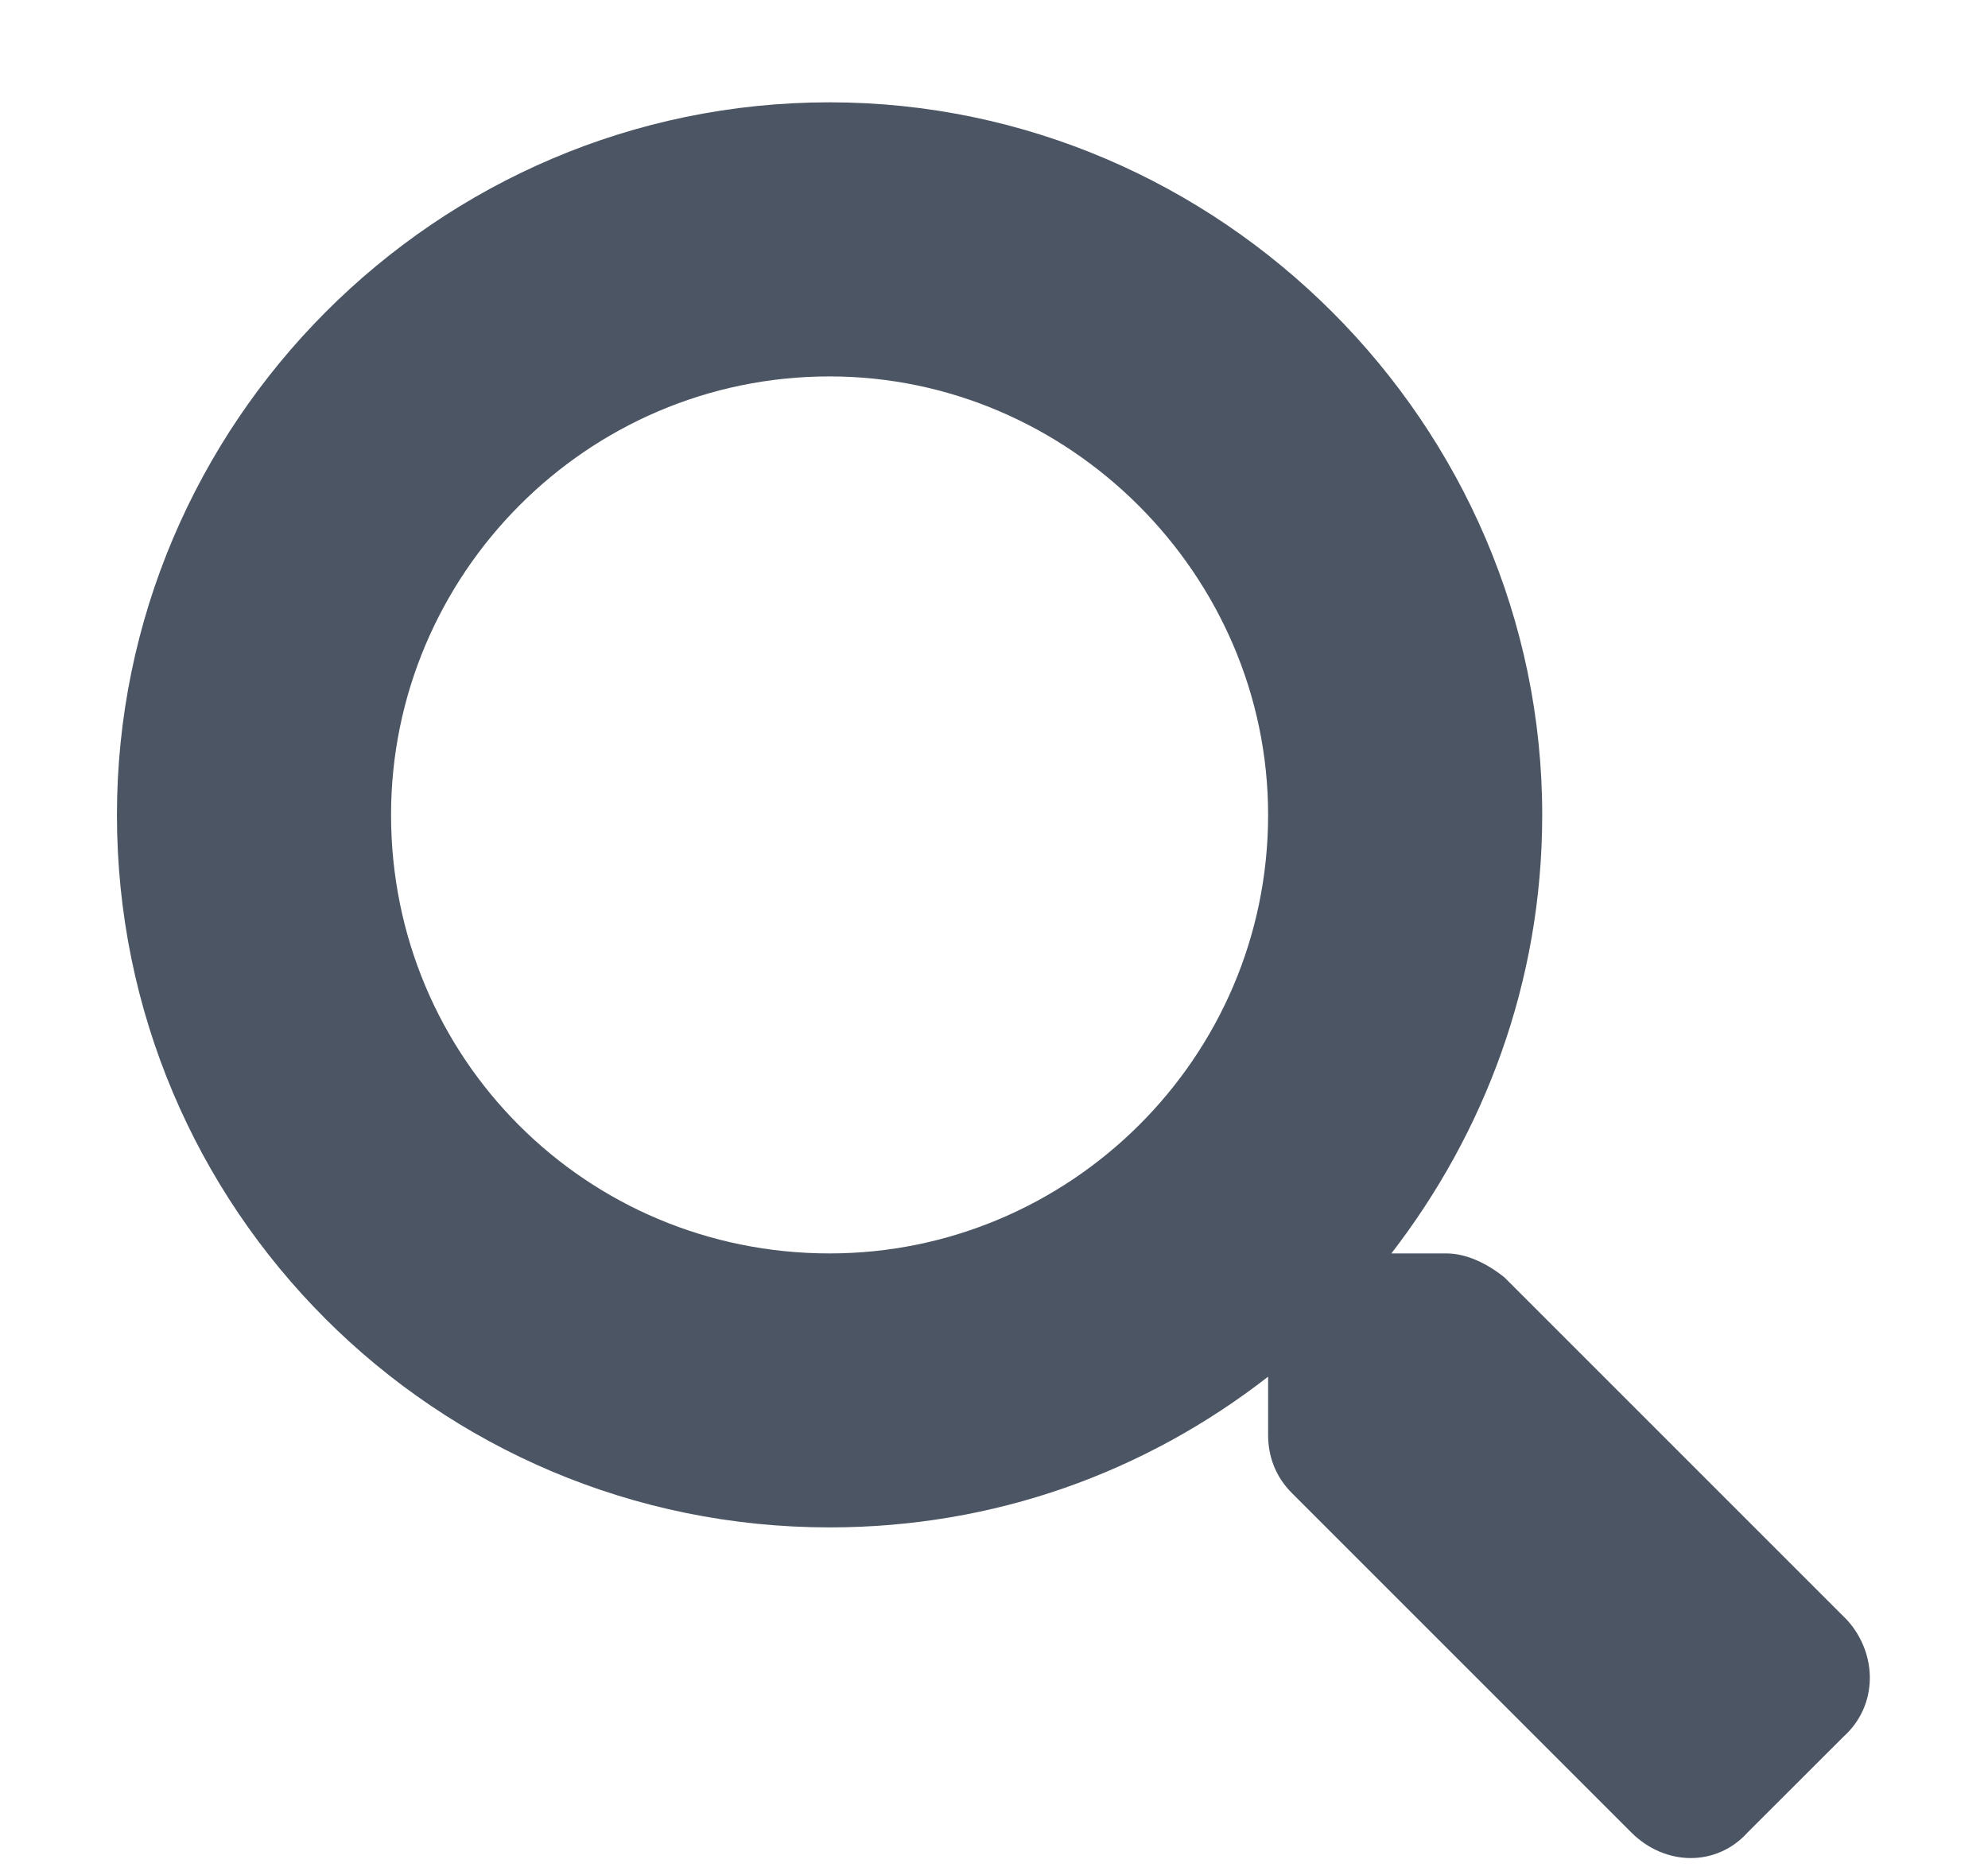<svg width="17" height="16" viewBox="0 0 17 16" fill="none" xmlns="http://www.w3.org/2000/svg">
<path d="M15.795 13.854L12.865 10.924C12.719 10.807 12.543 10.719 12.367 10.719H11.898C12.69 9.693 13.188 8.404 13.188 6.969C13.188 3.629 10.434 0.875 7.094 0.875C3.725 0.875 1 3.629 1 6.969C1 10.338 3.725 13.062 7.094 13.062C8.5 13.062 9.789 12.594 10.844 11.773V12.271C10.844 12.447 10.902 12.623 11.049 12.77L13.949 15.67C14.242 15.963 14.682 15.963 14.945 15.67L15.766 14.85C16.059 14.586 16.059 14.146 15.795 13.854ZM7.094 10.719C5.014 10.719 3.344 9.049 3.344 6.969C3.344 4.918 5.014 3.219 7.094 3.219C9.145 3.219 10.844 4.918 10.844 6.969C10.844 9.049 9.145 10.719 7.094 10.719Z" fill="#4B5563"/>
</svg>
